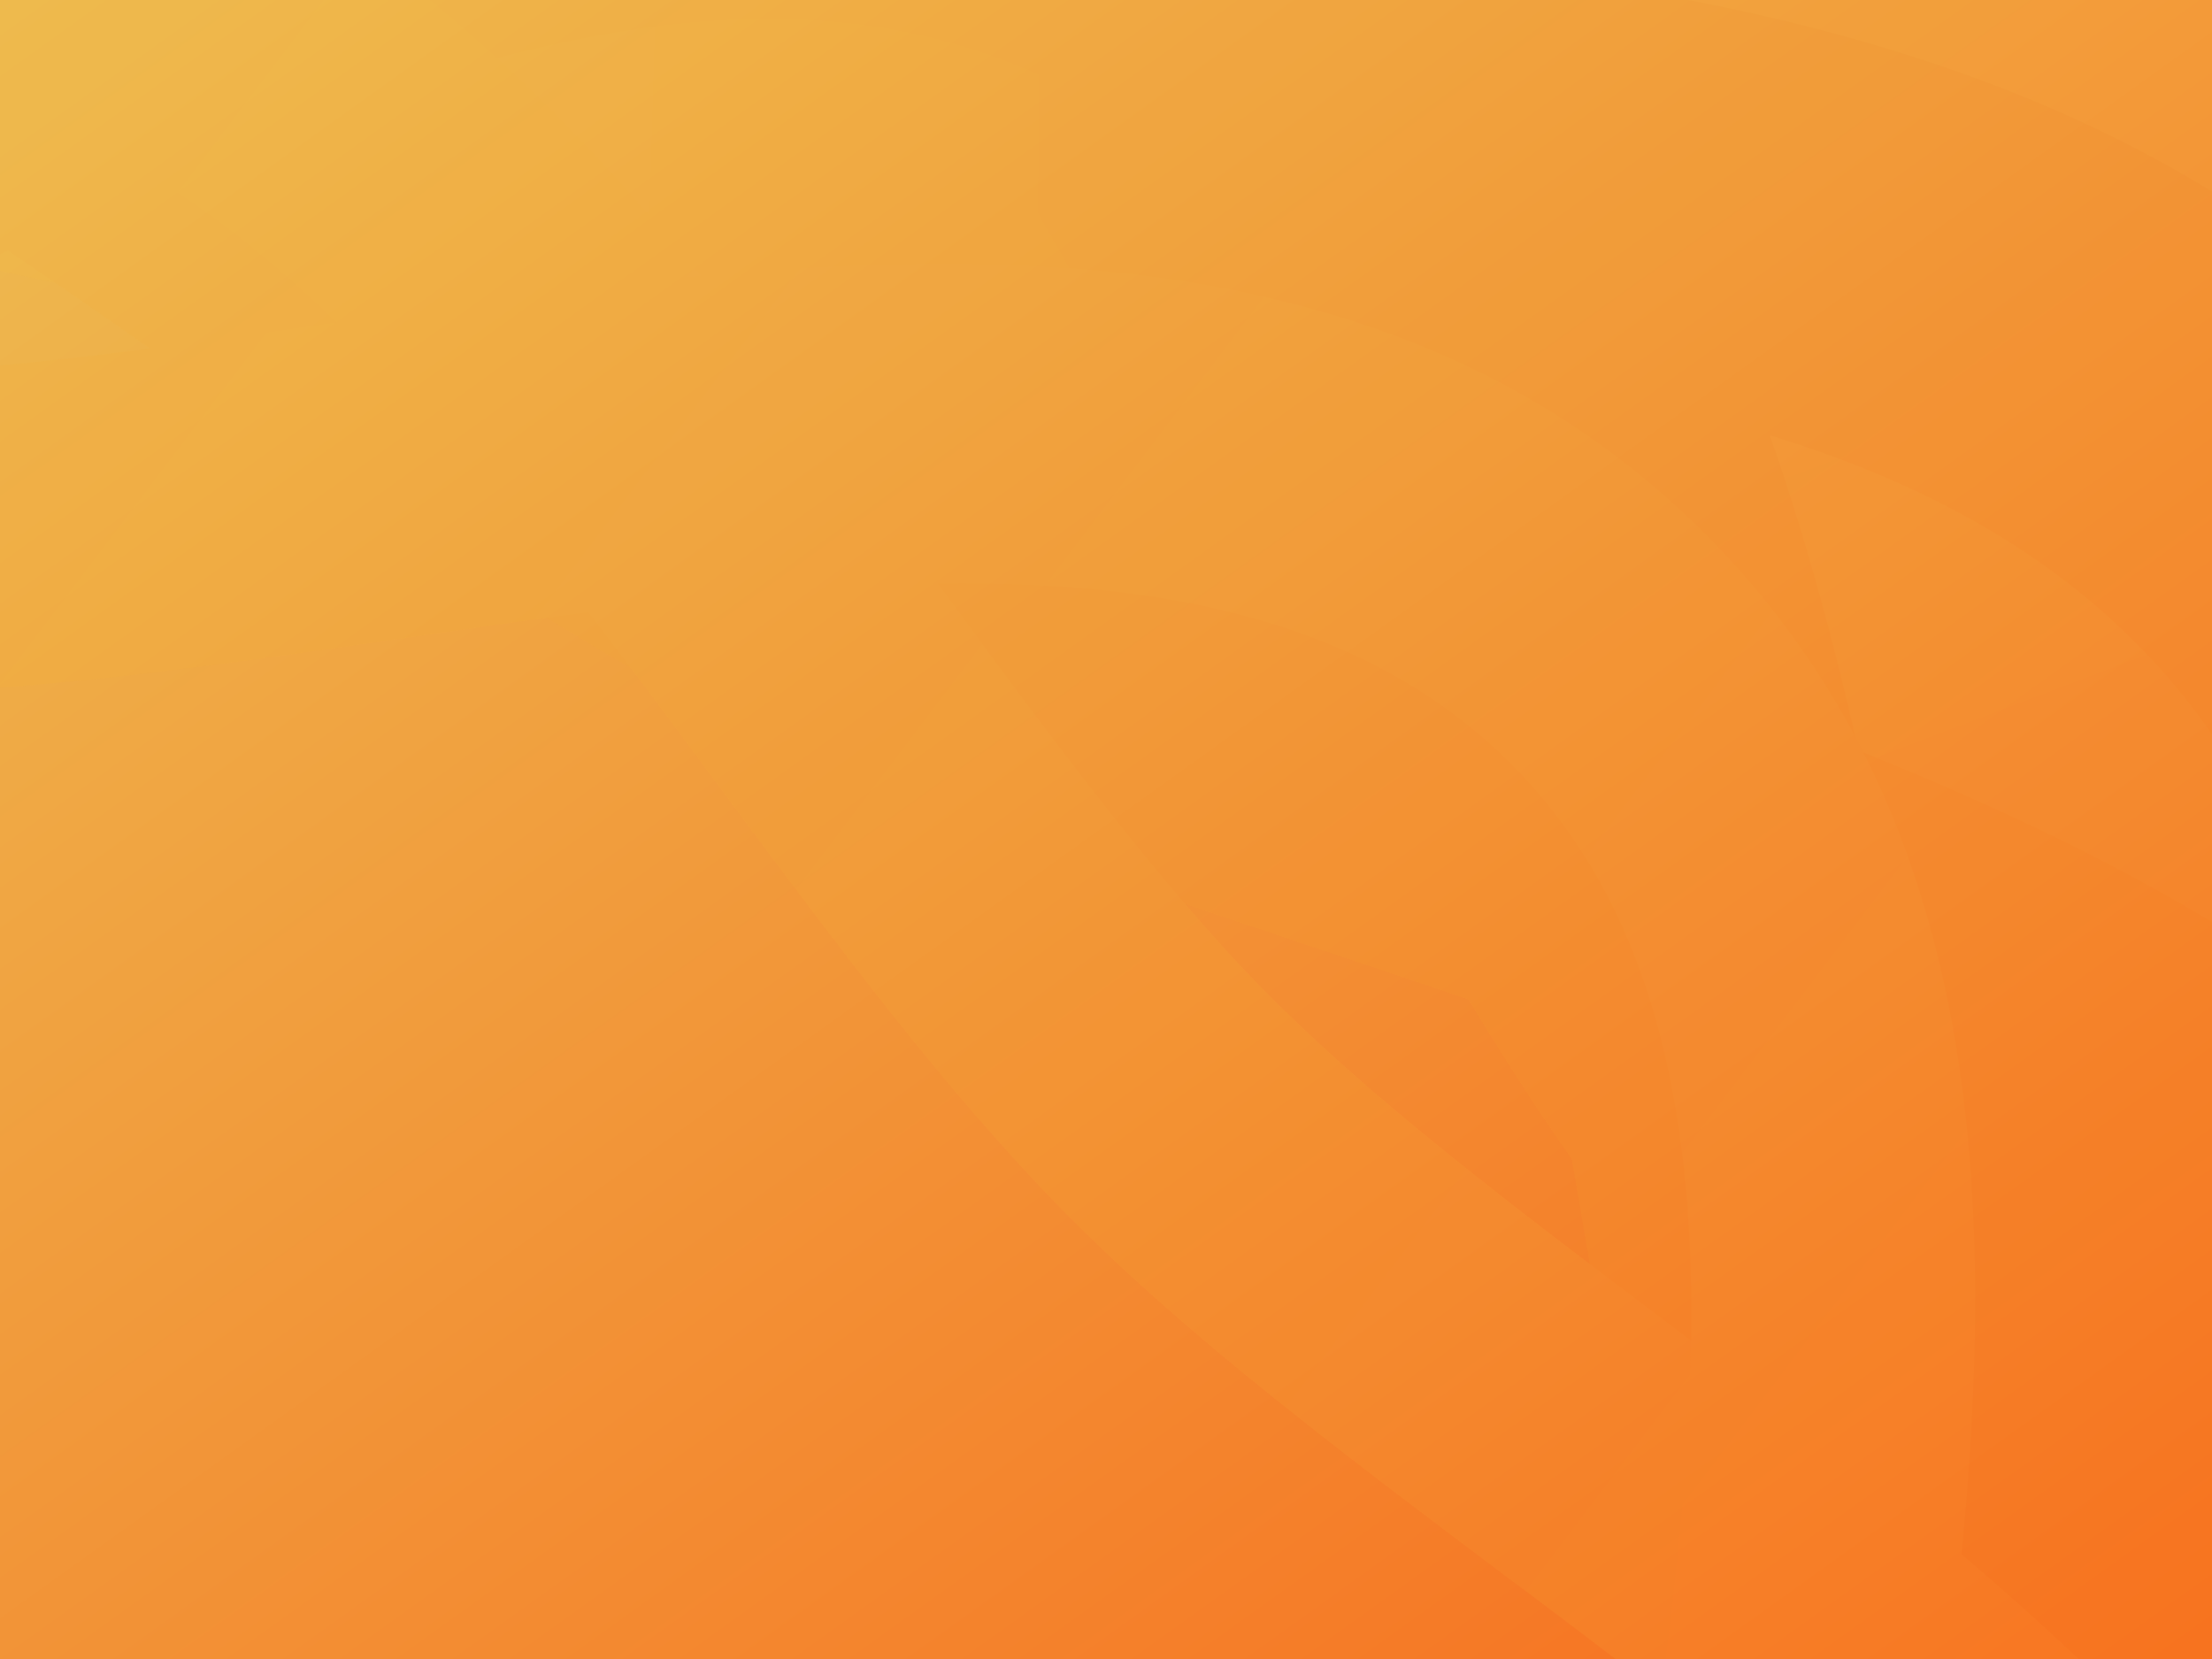 <?xml version="1.0" encoding="UTF-8"?>
<svg width="1600px" height="1200px" viewBox="0 0 1600 1200" version="1.1" xmlns="http://www.w3.org/2000/svg" xmlns:xlink="http://www.w3.org/1999/xlink">
    <!-- Generator: Sketch 51.3 (57544) - http://www.bohemiancoding.com/sketch -->
    <title>Dribbble bg 9</title>
    <desc>Created with Sketch.</desc>
    <defs>
        <linearGradient x1="2.364%" y1="0%" x2="96.155%" y2="100%" id="linearGradient-1">
            <stop stop-color="#EDBC51" offset="0%"></stop>
            <stop stop-color="#F76D1E" offset="100%"></stop>
        </linearGradient>
        <linearGradient x1="53.879%" y1="4.069%" x2="95.317%" y2="35.501%" id="linearGradient-2">
            <stop stop-color="#F6AD29" offset="0%"></stop>
            <stop stop-color="#FACB43" offset="100%"></stop>
        </linearGradient>
    </defs>
    <g id="Dribbble-bg-9" stroke="none" stroke-width="1" fill="none" fill-rule="evenodd">
        <rect id="Rectangle-3" fill="url(#linearGradient-1)" fill-rule="nonzero" x="-1" y="-12" width="1624" height="1219"></rect>
        <g id="logomark_looper" transform="translate(-3866, -1980)" fill="url(#linearGradient-2)" opacity="0.094">
            <g id="logomark_5" style="mix-blend-mode: screen;" transform="translate(3741.923, 3749.5) rotate(288) translate(-3741.923, -3749.5) translate(828.454, 797.986)">
                <path d="M2932.98,351.836 C2545.283,351.836 2255.164,743.611 1974.5,1122.634 C1851.176,1289.104 1723.716,1461.271 1588.575,1597.389 C1453.434,1733.507 1282.503,1861.803 1117.228,1986.019 C741.01,2268.627 351.963,2561.014 351.963,2951.514 C351.963,3342.014 741.01,3634.4 1117.228,3917.008 C1282.503,4041.224 1453.434,4169.605 1588.575,4305.638 C1723.716,4441.756 1851.261,4613.923 1974.584,4780.564 C2255.249,5159.416 2545.367,5551.191 2932.98,5551.191 C3320.677,5551.191 3610.796,5159.416 3891.46,4780.564 C4014.784,4613.923 4142.244,4441.756 4277.469,4305.638 C4412.61,4169.605 4583.541,4041.224 4748.817,3917.008 C5125.119,3634.23 5514.082,3342.014 5514.082,2951.514 C5514.082,2561.014 5125.119,2268.797 4748.817,1986.019 C4583.541,1861.803 4412.61,1733.507 4277.469,1597.389 C4142.328,1461.271 4014.868,1289.104 3891.629,1122.634 C3610.88,743.611 3320.677,351.836 2932.98,351.836 M2913.427,5903.027 C2356.808,5903.027 2000.323,5418.884 1685.768,4991.89 C1564.61,4827.268 1450.188,4671.943 1332.735,4553.04 C1215.282,4433.966 1061.961,4318.133 899.548,4195.392 C477.979,3876.724 0,3515.579 0,2951.514 C0,2387.448 477.979,2026.303 899.548,1707.635 C1061.961,1584.894 1215.282,1469.146 1332.735,1349.987 C1450.188,1231.084 1564.526,1075.759 1685.6,911.307 C2000.239,484.143 2356.724,0 2913.427,0 C3470.213,0 3826.698,484.143 4141.254,911.307 C4262.411,1075.759 4376.749,1231.084 4494.202,1349.987 C4611.656,1469.146 4764.976,1584.894 4927.39,1707.635 C5349.042,2026.303 5826.938,2387.448 5826.938,2951.514 C5826.938,3515.579 5349.042,3876.724 4927.39,4195.392 C4764.976,4318.133 4611.656,4433.966 4494.202,4553.04 C4376.665,4671.943 4262.327,4827.268 4141.17,4991.89 C3826.614,5418.884 3470.129,5903.027 2913.427,5903.027" id="Fill-16"></path>
                <path d="M1705.981,900.622 C1465.673,900.622 1250.88,947.417 1098.982,1099.247 C823.751,1374.508 894.021,1856.871 961.833,2323.467 C991.67,2528.281 1022.524,2740.131 1022.524,2932.144 C1022.524,3124.156 991.67,3336.006 961.833,3540.905 C894.021,4007.416 823.751,4489.779 1098.982,4765.04 C1374.213,5040.47 1856.777,4970.108 2322.982,4902.204 C2527.943,4872.449 2739.854,4841.676 2931.761,4841.676 C3123.668,4841.676 3335.665,4872.449 3540.625,4902.204 C4006.746,4970.362 4489.395,5040.47 4764.541,4765.04 C5039.771,4489.779 4969.586,4007.416 4901.775,3540.905 C4871.938,3336.006 4841.083,3123.987 4841.083,2932.144 C4841.083,2740.3 4871.938,2528.281 4901.775,2323.467 C4969.586,1856.871 5039.771,1374.508 4764.541,1099.247 C4489.48,824.071 4007.17,894.264 3540.625,961.913 C3335.665,991.838 3123.753,1022.696 2931.761,1022.696 C2739.854,1022.696 2527.943,991.838 2322.982,961.913 C2113.868,931.564 1901.448,900.622 1705.981,900.622 M1688.744,5276.254 C1376.093,5276.254 1077.458,5209.965 846.369,4978.927 C451.567,4583.984 537.687,3992.203 613.675,3470.172 C642.973,3269.027 670.498,3079.197 670.498,2912.59 C670.498,2745.982 642.973,2556.237 613.675,2355.093 C537.687,1832.977 451.567,1241.196 846.369,846.337 C1241.087,451.731 1832.615,537.779 2354.909,613.61 C2555.857,642.996 2745.659,670.609 2912.243,670.609 C3078.826,670.609 3268.713,642.996 3469.661,613.61 C3991.617,537.779 4583.568,451.731 4978.201,846.337 C5372.919,1241.196 5286.799,1832.977 5210.895,2355.261 C5181.597,2556.237 5154.072,2745.982 5154.072,2912.59 C5154.072,3079.197 5181.597,3269.027 5210.895,3470.003 C5286.799,3992.203 5372.919,4583.984 4978.201,4978.927 C4583.483,5373.617 3991.87,5287.569 3469.661,5211.485 C3268.713,5182.268 3078.826,5154.655 2912.243,5154.655 C2745.659,5154.655 2555.857,5182.268 2354.909,5211.485 C2138.511,5243.067 1910.123,5276.254 1688.744,5276.254" id="Fill-17"></path>
            </g>
            <g id="logomark_4" style="mix-blend-mode: screen;" transform="translate(3741.954, 3749.5) rotate(216) translate(-3741.954, -3749.5) translate(1078.209, 1050.971)">
                <path d="M2681.584,321.679 C2327.118,321.679 2061.866,679.874 1805.258,1026.409 C1692.505,1178.61 1575.971,1336.02 1452.413,1460.471 C1328.855,1584.922 1172.575,1702.222 1021.466,1815.79 C677.496,2074.175 321.795,2341.5 321.795,2698.529 C321.795,3055.558 677.496,3322.883 1021.466,3581.268 C1172.575,3694.836 1328.855,3812.213 1452.413,3936.587 C1575.971,4061.038 1692.582,4218.447 1805.336,4370.805 C2061.943,4717.184 2327.195,5075.379 2681.584,5075.379 C3036.05,5075.379 3301.302,4717.184 3557.91,4370.805 C3670.663,4218.447 3787.197,4061.038 3910.832,3936.587 C4034.39,3812.213 4190.67,3694.836 4341.779,3581.268 C4685.827,3322.727 5041.45,3055.558 5041.45,2698.529 C5041.45,2341.5 4685.827,2074.331 4341.779,1815.79 C4190.67,1702.222 4034.39,1584.922 3910.832,1460.471 C3787.275,1336.02 3670.74,1178.61 3558.064,1026.409 C3301.379,679.874 3036.05,321.679 2681.584,321.679 M2663.707,5397.058 C2154.798,5397.058 1828.869,4954.413 1541.275,4564.018 C1430.502,4413.506 1325.887,4271.495 1218.502,4162.783 C1111.116,4053.915 970.937,3948.011 822.444,3835.79 C437.01,3544.437 0,3214.246 0,2698.529 C0,2182.811 437.01,1852.621 822.444,1561.268 C970.937,1449.047 1111.116,1343.221 1218.502,1234.275 C1325.887,1125.563 1430.425,983.552 1541.121,833.196 C1828.792,442.645 2154.721,0 2663.707,0 C3172.769,0 3498.699,442.645 3786.292,833.196 C3897.065,983.552 4001.603,1125.563 4108.989,1234.275 C4216.374,1343.221 4356.553,1449.047 4505.046,1561.268 C4890.557,1852.621 5327.49,2182.811 5327.49,2698.529 C5327.49,3214.246 4890.557,3544.437 4505.046,3835.79 C4356.553,3948.011 4216.374,4053.915 4108.989,4162.783 C4001.526,4271.495 3896.988,4413.506 3786.215,4564.018 C3498.622,4954.413 3172.692,5397.058 2663.707,5397.058" id="Fill-16"></path>
                <path d="M1559.755,823.426 C1340.045,823.426 1143.663,866.21 1004.784,1005.027 C753.145,1256.694 817.392,1697.712 879.391,2124.314 C906.67,2311.573 934.88,2505.264 934.88,2680.819 C934.88,2856.374 906.67,3050.066 879.391,3237.401 C817.392,3663.926 753.145,4104.944 1004.784,4356.612 C1256.424,4608.434 1697.626,4544.103 2123.871,4482.019 C2311.264,4454.814 2505.012,4426.679 2680.47,4426.679 C2855.928,4426.679 3049.753,4454.814 3237.146,4482.019 C3663.313,4544.335 4104.593,4608.434 4356.155,4356.612 C4607.795,4104.944 4543.626,3663.926 4481.626,3237.401 C4454.347,3050.066 4426.137,2856.219 4426.137,2680.819 C4426.137,2505.419 4454.347,2311.573 4481.626,2124.314 C4543.626,1697.712 4607.795,1256.694 4356.155,1005.027 C4104.671,753.437 3663.701,817.613 3237.146,879.464 C3049.753,906.824 2856.005,935.037 2680.47,935.037 C2505.012,935.037 2311.264,906.824 2123.871,879.464 C1932.681,851.717 1738.468,823.426 1559.755,823.426 M1543.995,4824.007 C1258.143,4824.007 985.106,4763.401 773.824,4552.166 C412.861,4191.075 491.6,3650.017 561.075,3172.731 C587.862,2988.827 613.027,2815.268 613.027,2662.942 C613.027,2510.615 587.862,2337.133 561.075,2153.229 C491.6,1675.866 412.861,1134.808 773.824,773.794 C1134.709,413.012 1675.535,491.685 2153.062,561.015 C2336.785,587.883 2510.319,613.129 2662.624,613.129 C2814.929,613.129 2988.54,587.883 3172.264,561.015 C3649.482,491.685 4190.694,413.012 4551.502,773.794 C4912.387,1134.808 4833.649,1675.866 4764.251,2153.384 C4737.464,2337.133 4712.299,2510.615 4712.299,2662.942 C4712.299,2815.268 4737.464,2988.827 4764.251,3172.577 C4833.649,3650.017 4912.387,4191.075 4551.502,4552.166 C4190.617,4913.026 3649.713,4834.353 3172.264,4764.791 C2988.54,4738.077 2814.929,4712.831 2662.624,4712.831 C2510.319,4712.831 2336.785,4738.077 2153.062,4764.791 C1955.212,4793.666 1746.4,4824.007 1543.995,4824.007" id="Fill-17"></path>
            </g>
            <g id="logomark_3" style="mix-blend-mode: screen;" transform="translate(3742.209, 3749.5) rotate(144) translate(-3742.209, -3749.5) translate(1328, 1303.766)">
                <path d="M2430.376,291.544 C2109.116,291.544 1868.713,616.184 1636.144,930.256 C1533.953,1068.2 1428.336,1210.864 1316.353,1323.656 C1204.37,1436.449 1062.73,1542.76 925.776,1645.689 C614.029,1879.869 291.649,2122.151 291.649,2445.734 C291.649,2769.317 614.029,3011.599 925.776,3245.779 C1062.73,3348.708 1204.37,3455.09 1316.353,3567.812 C1428.336,3680.604 1534.023,3823.268 1636.214,3961.353 C1868.783,4275.284 2109.186,4599.924 2430.376,4599.924 C2751.637,4599.924 2992.04,4275.284 3224.609,3961.353 C3326.799,3823.268 3432.417,3680.604 3544.47,3567.812 C3656.453,3455.09 3798.093,3348.708 3935.047,3245.779 C4246.864,3011.458 4569.173,2769.317 4569.173,2445.734 C4569.173,2122.151 4246.864,1880.01 3935.047,1645.689 C3798.093,1542.76 3656.453,1436.449 3544.47,1323.656 C3432.487,1210.864 3326.869,1068.2 3224.749,930.256 C2992.11,616.184 2751.637,291.544 2430.376,291.544 M2414.174,4891.468 C1952.939,4891.468 1657.542,4490.289 1396.89,4136.466 C1296.494,4000.054 1201.68,3871.346 1104.354,3772.818 C1007.028,3674.149 879.981,3578.166 745.399,3476.458 C396.072,3212.398 0,2913.14 0,2445.734 C0,1978.328 396.072,1679.07 745.399,1415.01 C879.981,1313.302 1007.028,1217.389 1104.354,1118.65 C1201.68,1020.122 1296.425,891.414 1396.751,755.143 C1657.473,401.179 1952.869,0 2414.174,0 C2875.548,0 3170.945,401.179 3431.597,755.143 C3531.993,891.414 3626.737,1020.122 3724.064,1118.65 C3821.39,1217.389 3948.437,1313.302 4083.019,1415.01 C4432.416,1679.07 4828.417,1978.328 4828.417,2445.734 C4828.417,2913.14 4432.416,3212.398 4083.019,3476.458 C3948.437,3578.166 3821.39,3674.149 3724.064,3772.818 C3626.668,3871.346 3531.923,4000.054 3431.527,4136.466 C3170.875,4490.289 2875.478,4891.468 2414.174,4891.468" id="Fill-16"></path>
                <path d="M1413.639,746.289 C1214.512,746.289 1036.526,785.065 910.657,910.877 C682.591,1138.968 740.819,1538.673 797.011,1925.311 C821.735,2095.027 847.302,2270.574 847.302,2429.683 C847.302,2588.792 821.735,2764.339 797.011,2934.126 C740.819,3320.694 682.591,3720.398 910.657,3948.49 C1138.724,4176.721 1538.595,4118.417 1924.91,4062.149 C2094.748,4037.492 2270.345,4011.993 2429.367,4011.993 C2588.388,4011.993 2764.056,4037.492 2933.894,4062.149 C3320.139,4118.627 3720.08,4176.721 3948.076,3948.49 C4176.142,3720.398 4117.984,3320.694 4061.793,2934.126 C4037.069,2764.339 4011.502,2588.652 4011.502,2429.683 C4011.502,2270.715 4037.069,2095.027 4061.793,1925.311 C4117.984,1538.673 4176.142,1138.968 3948.076,910.877 C3720.15,682.856 3320.49,741.02 2933.894,797.077 C2764.056,821.874 2588.458,847.444 2429.367,847.444 C2270.345,847.444 2094.748,821.874 1924.91,797.077 C1751.63,771.929 1575.611,746.289 1413.639,746.289 M1399.356,4372.1 C1140.282,4372.1 892.822,4317.171 701.333,4125.725 C374.185,3798.46 445.547,3308.088 508.514,2875.513 C532.791,2708.837 555.599,2551.538 555.599,2413.48 C555.599,2275.423 532.791,2118.193 508.514,1951.517 C445.547,1518.873 374.185,1028.501 701.333,701.306 C1028.411,374.321 1518.573,445.624 1951.366,508.46 C2117.878,532.811 2275.155,555.692 2413.193,555.692 C2551.23,555.692 2708.578,532.811 2875.09,508.46 C3307.603,445.624 3798.115,374.321 4125.123,701.306 C4452.201,1028.501 4380.838,1518.873 4317.941,1951.657 C4293.664,2118.193 4270.856,2275.423 4270.856,2413.48 C4270.856,2551.538 4293.664,2708.837 4317.941,2875.373 C4380.838,3308.088 4452.201,3798.46 4125.123,4125.725 C3798.045,4452.779 3307.812,4381.477 2875.09,4318.431 C2708.578,4294.22 2551.23,4271.339 2413.193,4271.339 C2275.155,4271.339 2117.878,4294.22 1951.366,4318.431 C1772.05,4344.601 1582.799,4372.1 1399.356,4372.1" id="Fill-17"></path>
            </g>
            <g id="logomark_2" style="mix-blend-mode: screen;" transform="translate(3742.5, 3749.5) rotate(72) translate(-3742.5, -3749.5) translate(1578, 1556.735)">
                <path d="M2178.995,261.389 C1890.964,261.389 1675.427,552.45 1466.913,834.037 C1375.292,957.713 1280.599,1085.62 1180.198,1186.746 C1079.798,1287.873 952.809,1383.187 830.021,1475.471 C550.518,1685.429 261.483,1902.651 261.483,2192.765 C261.483,2482.878 550.518,2700.1 830.021,2910.059 C952.809,3002.342 1079.798,3097.72 1180.198,3198.783 C1280.599,3299.909 1375.355,3427.817 1466.976,3551.619 C1675.489,3833.079 1891.027,4124.14 2178.995,4124.14 C2467.027,4124.14 2682.564,3833.079 2891.078,3551.619 C2982.699,3427.817 3077.392,3299.909 3177.855,3198.783 C3278.255,3097.72 3405.245,3002.342 3528.033,2910.059 C3807.598,2699.974 4096.57,2482.878 4096.57,2192.765 C4096.57,1902.651 3807.598,1685.555 3528.033,1475.471 C3405.245,1383.187 3278.255,1287.873 3177.855,1186.746 C3077.455,1085.62 2982.762,957.713 2891.204,834.037 C2682.627,552.45 2467.027,261.389 2178.995,261.389 M2164.469,4385.529 C1750.941,4385.529 1486.098,4025.846 1252.406,3708.619 C1162.394,3586.317 1077.387,3470.921 990.127,3382.585 C902.868,3294.121 788.962,3208.066 668.3,3116.878 C355.105,2880.13 0,2611.825 0,2192.765 C0,1773.704 355.105,1505.399 668.3,1268.651 C788.962,1177.463 902.868,1091.471 990.127,1002.944 C1077.387,914.608 1162.332,799.212 1252.281,677.037 C1486.035,359.684 1750.878,0 2164.469,0 C2578.122,0 2842.965,359.684 3076.657,677.037 C3166.668,799.212 3251.613,914.608 3338.873,1002.944 C3426.132,1091.471 3540.038,1177.463 3660.7,1268.651 C3973.958,1505.399 4329,1773.704 4329,2192.765 C4329,2611.825 3973.958,2880.13 3660.7,3116.878 C3540.038,3208.066 3426.132,3294.121 3338.873,3382.585 C3251.551,3470.921 3166.606,3586.317 3076.594,3708.619 C2842.902,4025.846 2578.059,4385.529 2164.469,4385.529" id="Fill-16"></path>
                <path d="M1267.423,669.098 C1088.891,669.098 929.315,703.863 816.465,816.662 C611.989,1021.162 664.194,1379.523 714.573,1726.171 C736.74,1878.333 759.663,2035.722 759.663,2178.374 C759.663,2321.026 736.74,2478.415 714.573,2630.64 C664.194,2977.225 611.989,3335.587 816.465,3540.086 C1020.942,3744.711 1379.453,3692.437 1725.811,3641.989 C1878.082,3619.883 2035.517,3597.021 2178.09,3597.021 C2320.663,3597.021 2478.161,3619.883 2630.433,3641.989 C2976.727,3692.626 3335.301,3744.711 3539.715,3540.086 C3744.192,3335.587 3692.049,2977.225 3641.67,2630.64 C3619.503,2478.415 3596.58,2320.9 3596.58,2178.374 C3596.58,2035.848 3619.503,1878.333 3641.67,1726.171 C3692.049,1379.523 3744.192,1021.162 3539.715,816.662 C3335.364,612.226 2977.042,664.374 2630.433,714.633 C2478.161,736.865 2320.726,759.79 2178.09,759.79 C2035.517,759.79 1878.082,736.865 1725.811,714.633 C1570.454,692.086 1412.641,669.098 1267.423,669.098 M1254.616,3919.881 C1022.339,3919.881 800.475,3870.634 628.792,3698.989 C335.482,3405.574 399.463,2965.923 455.917,2578.091 C477.683,2428.654 498.132,2287.624 498.132,2163.847 C498.132,2040.07 477.683,1899.103 455.917,1749.666 C399.463,1361.772 335.482,922.12 628.792,628.768 C922.039,335.604 1361.503,399.532 1749.53,455.869 C1898.82,477.701 2039.829,498.215 2163.589,498.215 C2287.349,498.215 2428.421,477.701 2577.711,455.869 C2965.488,399.532 3405.265,335.604 3698.449,628.768 C3991.697,922.12 3927.715,1361.772 3871.324,1749.792 C3849.558,1899.103 3829.109,2040.07 3829.109,2163.847 C3829.109,2287.624 3849.558,2428.654 3871.324,2577.965 C3927.715,2965.923 3991.697,3405.574 3698.449,3698.989 C3405.202,3992.215 2965.676,3928.288 2577.711,3871.763 C2428.421,3850.056 2287.349,3829.542 2163.589,3829.542 C2039.829,3829.542 1898.82,3850.056 1749.53,3871.763 C1588.762,3895.226 1419.086,3919.881 1254.616,3919.881" id="Fill-17"></path>
            </g>
            <g id="logomark_1" style="mix-blend-mode: screen;" transform="translate(1828, 1810)">
                <path d="M1927.321,231.199 C1672.558,231.199 1481.915,488.642 1297.484,737.706 C1216.446,847.097 1132.689,960.231 1043.885,1049.677 C955.081,1139.123 842.759,1223.429 734.153,1305.054 C486.933,1490.762 231.282,1682.894 231.282,1939.5 C231.282,2196.106 486.933,2388.238 734.153,2573.946 C842.759,2655.571 955.081,2739.933 1043.885,2829.323 C1132.689,2918.769 1216.501,3031.903 1297.54,3141.406 C1481.97,3390.358 1672.613,3647.801 1927.321,3647.801 C2182.085,3647.801 2372.728,3390.358 2557.158,3141.406 C2638.197,3031.903 2721.953,2918.769 2810.813,2829.323 C2899.617,2739.933 3011.939,2655.571 3120.545,2573.946 C3367.82,2388.127 3623.416,2196.106 3623.416,1939.5 C3623.416,1682.894 3367.82,1490.873 3120.545,1305.054 C3011.939,1223.429 2899.617,1139.123 2810.813,1049.677 C2722.009,960.231 2638.252,847.097 2557.269,737.706 C2372.783,488.642 2182.085,231.199 1927.321,231.199 M1914.472,3879 C1548.707,3879 1314.453,3560.86 1107.753,3280.273 C1028.137,3172.097 952.948,3070.03 875.767,2991.896 C798.587,2913.65 697.837,2837.534 591.111,2756.878 C314.09,2547.475 0,2310.159 0,1939.5 C0,1568.841 314.09,1331.525 591.111,1122.122 C697.837,1041.466 798.587,965.406 875.767,887.104 C952.948,808.97 1028.082,706.903 1107.642,598.839 C1314.398,318.14 1548.652,0 1914.472,0 C2280.348,0 2514.602,318.14 2721.303,598.839 C2800.918,706.903 2876.052,808.97 2953.233,887.104 C3030.413,965.406 3131.163,1041.466 3237.889,1122.122 C3514.965,1331.525 3829,1568.841 3829,1939.5 C3829,2310.159 3514.965,2547.475 3237.889,2756.878 C3131.163,2837.534 3030.413,2913.65 2953.233,2991.896 C2875.996,3070.03 2800.863,3172.097 2721.247,3280.273 C2514.547,3560.86 2280.293,3879 1914.472,3879" id="Fill-16"></path>
                <path d="M1121.035,591.817 C963.124,591.817 821.979,622.567 722.164,722.338 C541.304,903.217 587.48,1220.188 632.04,1526.798 C651.647,1661.385 671.922,1800.596 671.922,1926.772 C671.922,2052.947 651.647,2192.158 632.04,2326.801 C587.48,2633.355 541.304,2950.326 722.164,3131.205 C903.023,3312.196 1220.126,3265.96 1526.479,3221.339 C1661.163,3201.786 1800.414,3181.564 1926.521,3181.564 C2052.627,3181.564 2191.934,3201.786 2326.617,3221.339 C2632.915,3266.127 2950.073,3312.196 3130.877,3131.205 C3311.737,2950.326 3265.617,2633.355 3221.057,2326.801 C3201.45,2192.158 3181.175,2052.836 3181.175,1926.772 C3181.175,1800.707 3201.45,1661.385 3221.057,1526.798 C3265.617,1220.188 3311.737,903.217 3130.877,722.338 C2950.129,541.514 2633.193,587.639 2326.617,632.093 C2191.934,651.757 2052.682,672.035 1926.521,672.035 C1800.414,672.035 1661.163,651.757 1526.479,632.093 C1389.066,612.15 1249.481,591.817 1121.035,591.817 M1109.708,3467.134 C904.259,3467.134 708.02,3423.575 556.166,3271.755 C296.734,3012.23 353.325,2623.358 403.259,2280.321 C422.511,2148.144 440.598,2023.404 440.598,1913.922 C440.598,1804.441 422.511,1679.756 403.259,1547.58 C353.325,1204.487 296.734,815.615 556.166,556.145 C815.544,296.842 1204.249,353.386 1547.459,403.216 C1679.506,422.526 1804.229,440.671 1913.694,440.671 C2023.16,440.671 2147.938,422.526 2279.985,403.216 C2622.973,353.386 3011.956,296.842 3271.278,556.145 C3530.655,815.615 3474.064,1204.487 3424.186,1547.69 C3404.934,1679.756 3386.846,1804.441 3386.846,1913.922 C3386.846,2023.404 3404.934,2148.144 3424.186,2280.21 C3474.064,2623.358 3530.655,3012.23 3271.278,3271.755 C3011.901,3531.114 2623.14,3474.57 2279.985,3424.574 C2147.938,3405.374 2023.16,3387.229 1913.694,3387.229 C1804.229,3387.229 1679.506,3405.374 1547.459,3424.574 C1405.259,3445.327 1255.181,3467.134 1109.708,3467.134" id="Fill-17"></path>
            </g>
        </g>
    </g>
</svg>